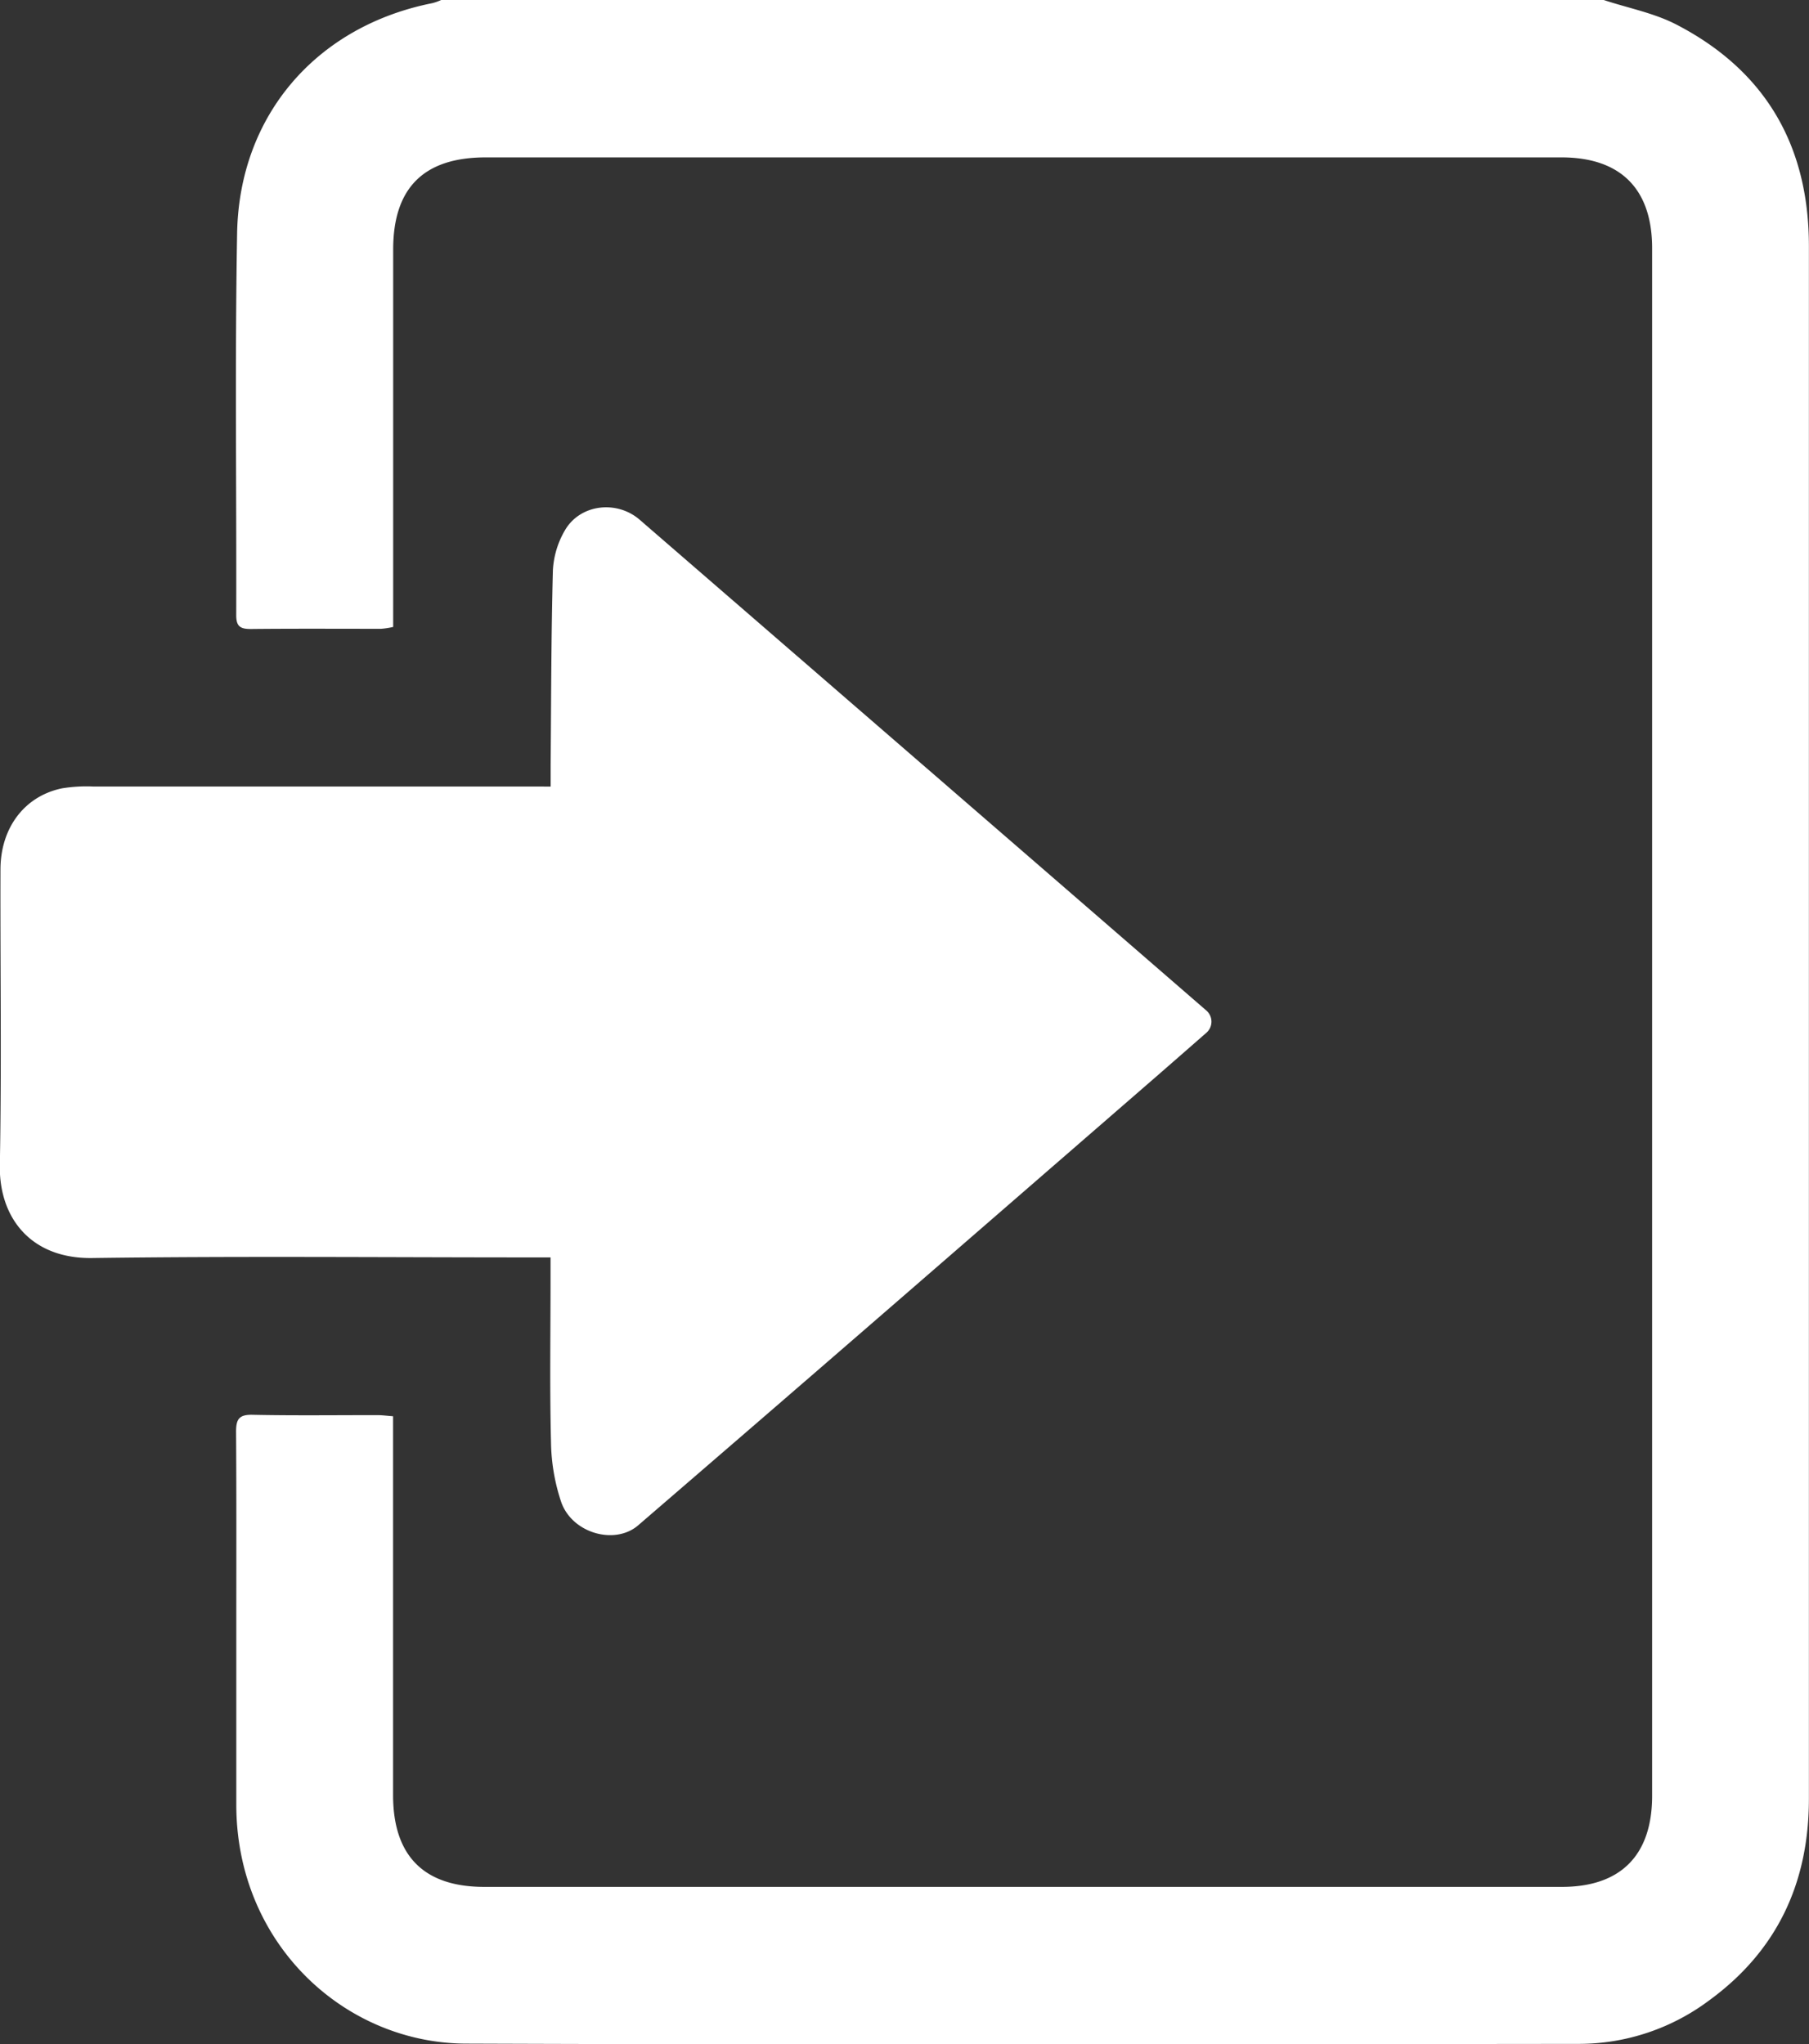 <svg id="Camada_1" data-name="Camada 1" xmlns="http://www.w3.org/2000/svg" viewBox="0 0 553.96 626.08"><rect x="0" y="0" width="553.96" height="626.08" fill="#333333" stroke="none"/><defs><style>.cls-1{fill:#fff;}</style></defs><title>Sem título-2</title><path class="cls-1" d="M631-16c7.54,2.5,15.57,4,22.52,7.66,27.18,14.18,40.31,37.15,40.31,67.71q0,131.49,0,263,0,106.23,0,212.47c0,25.75-9.71,46.61-30.62,61.84a66.58,66.58,0,0,1-39.64,13.26c-113.65.12-227.3.34-341-.08-37.25-.14-70.39-30.69-70.31-73.39,0-17.66,0-35.33,0-53,0-20.33.07-40.66-.07-61,0-3.75.83-5.28,5-5.19,12.82.27,25.66.09,38.49.11,1.3,0,2.61.19,4.59.34v6q0,55,0,110c0,18.61,9.4,28.12,27.9,28.13q165,0,330,0c18.07,0,27.65-9.73,27.65-27.91q0-237,0-473.94c0-18.12-9.64-27.81-27.75-27.81q-164.73,0-329.46,0c-18.95,0-28.31,9.36-28.31,28.21q0,54.74,0,109.48V176a25.68,25.68,0,0,1-3.68.57c-13.33,0-26.66-.08-40,.06-3.21,0-4.39-.88-4.38-4.21.11-39-.42-78,.27-117,.64-36.18,24.37-63.41,59.76-70.45A16,16,0,0,0,275-16Z" transform="translate(-139.9 16)"/><path class="cls-1" d="M308.52,224.89c0-2.53,0-4.65,0-6.76.17-19.82.16-39.65.69-59.47a27,27,0,0,1,3.66-12.21c4.64-8.07,15.89-9.37,22.93-3.27l102.26,88.55q35.65,30.87,71.28,61.77l0,0a4.5,4.5,0,0,1,0,6.77c-5.32,4.66-10.45,9.15-15.59,13.62q-43.33,37.63-86.7,75.25-35.82,31.05-71.74,62c-7.06,6.08-20.11,2.5-23.53-7.06a60.2,60.2,0,0,1-3.15-18.49c-.41-16.66-.14-33.33-.14-50v-6.51h-6.37c-44.66,0-89.33-.42-134,.19-18.92.26-28.56-12.49-28.27-28.43.56-30.15.11-60.32.19-90.49,0-12.85,7.39-22.55,18.85-24.92a46.45,46.45,0,0,1,9.45-.56q66.74,0,133.49,0Z" transform="translate(-139.9 16)"/></svg>